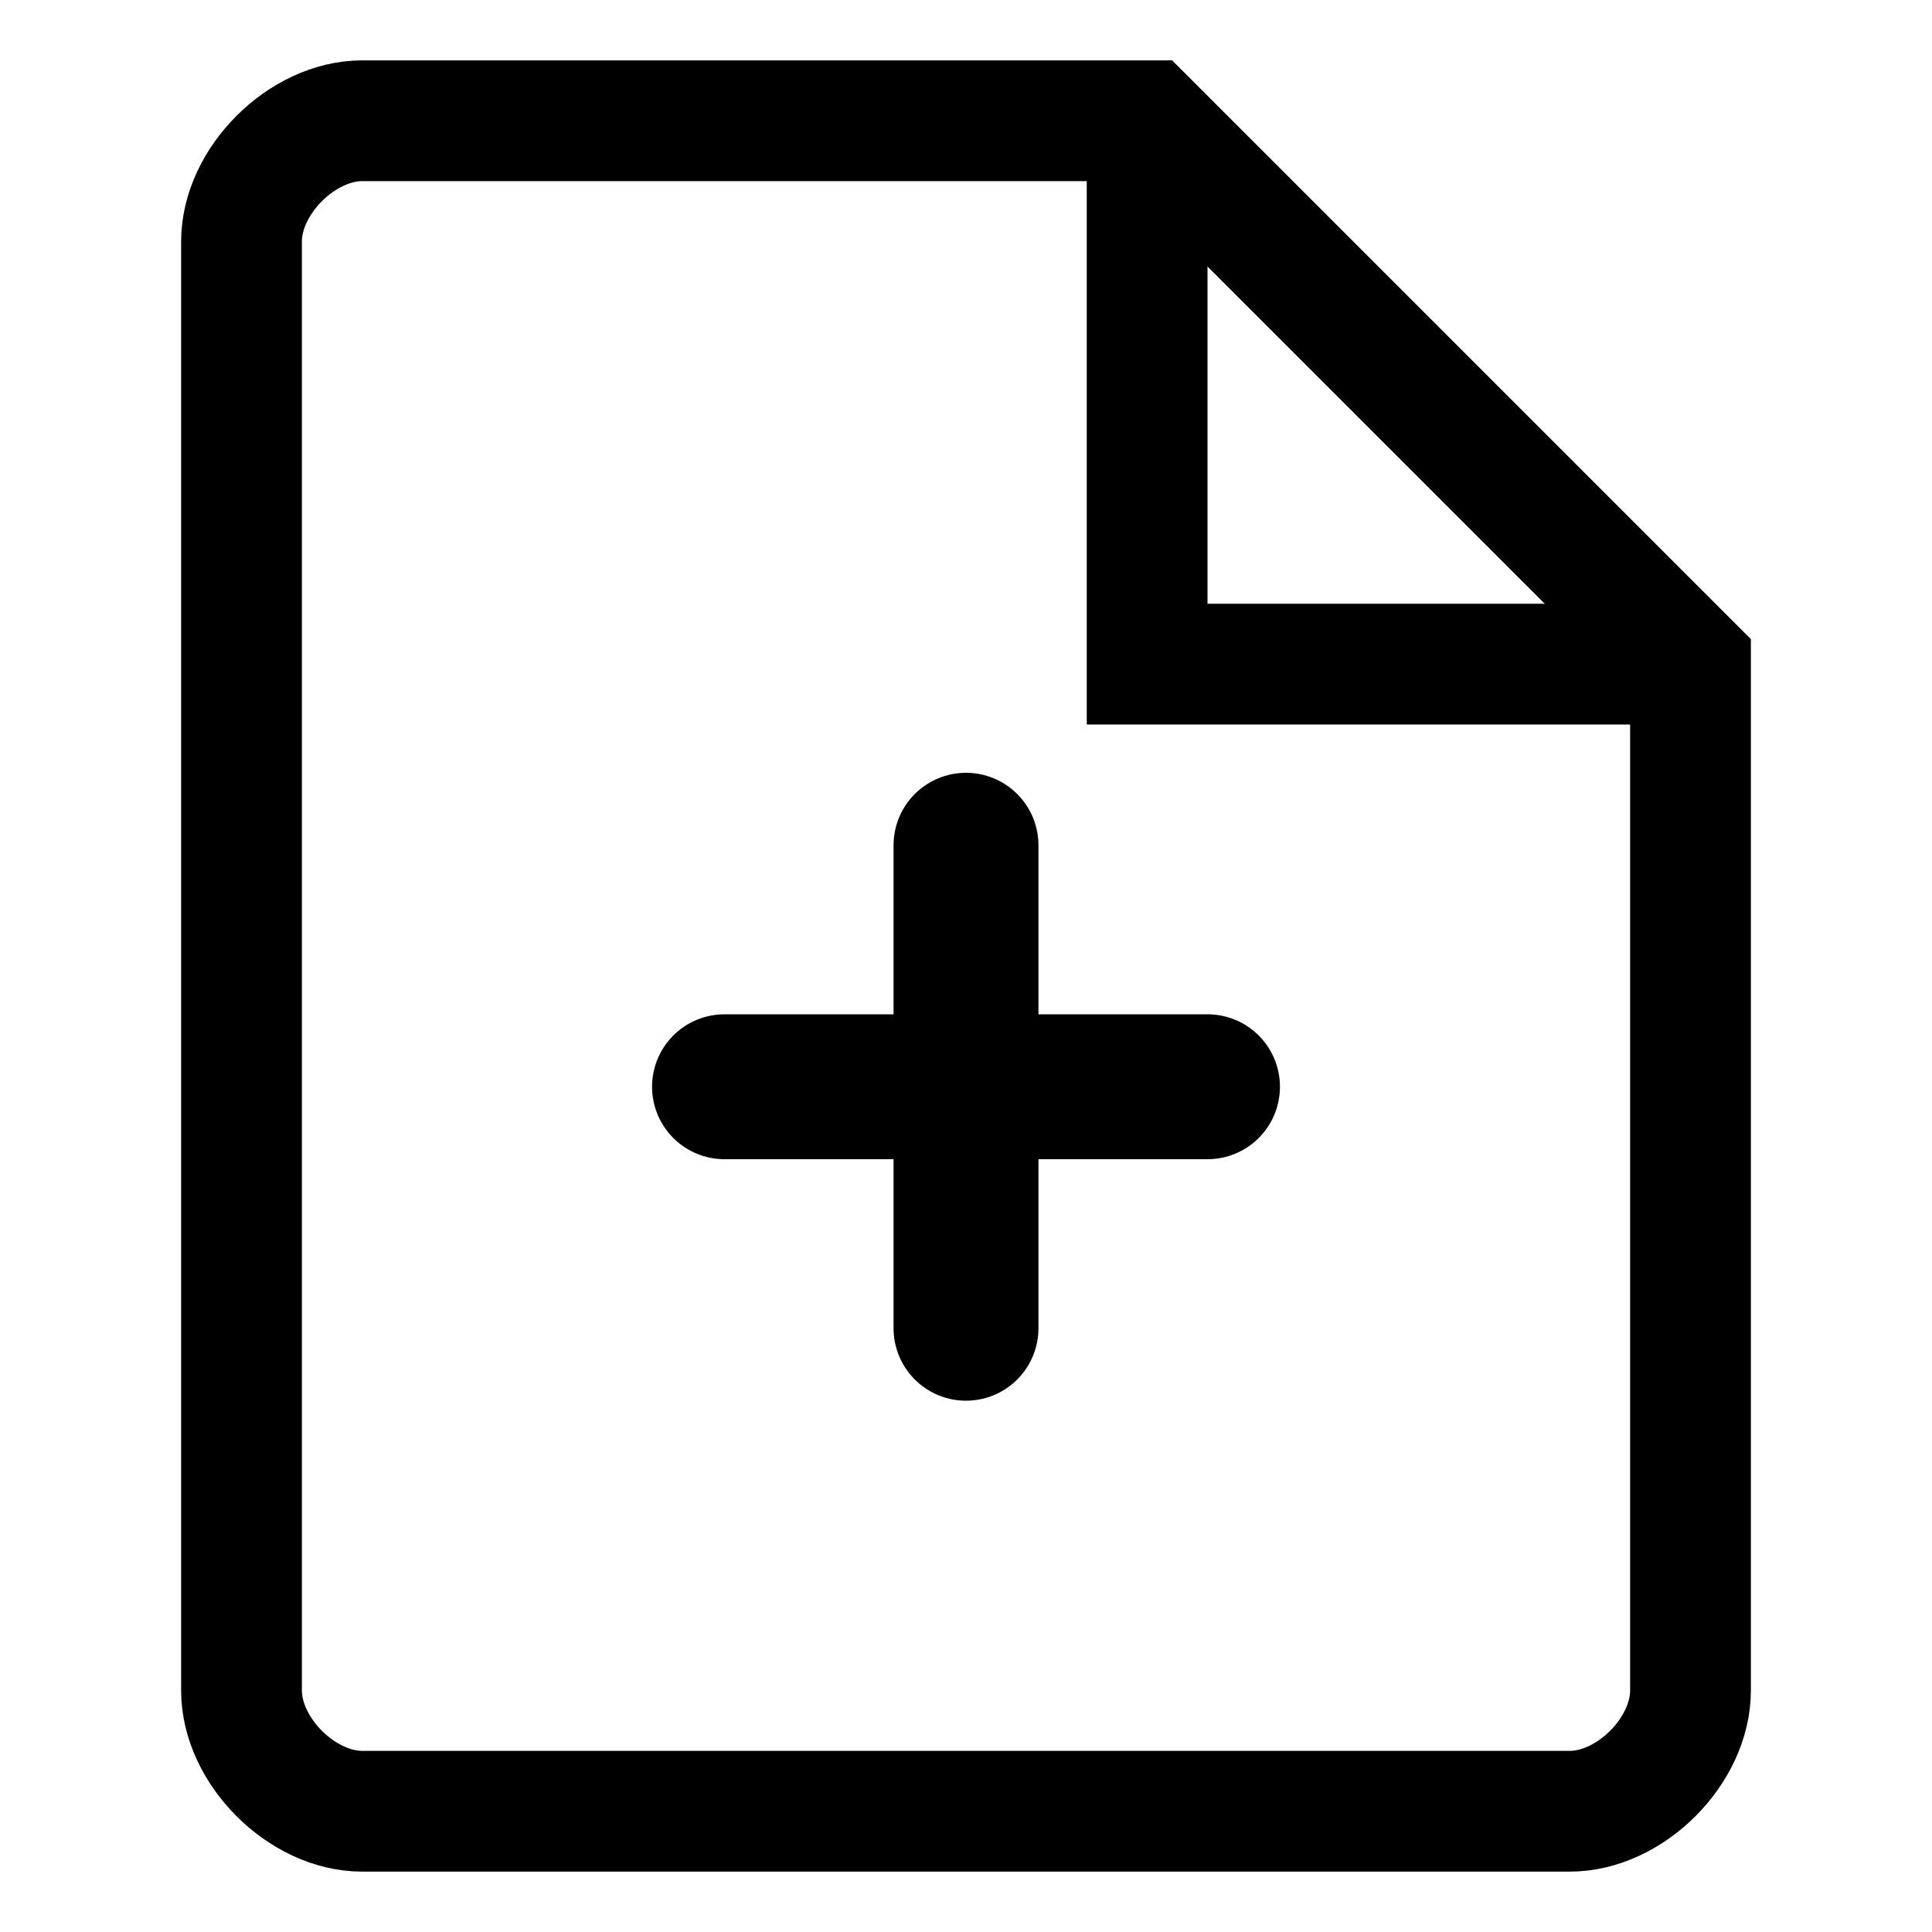 <svg width="16" height="16" viewBox="0 0 16 16" fill="none" xmlns="http://www.w3.org/2000/svg">
<path d="M9.5 1H3C2.5 1 2 1.5 2 2V14C2 14.5 2.5 15 3 15H13C13.5 15 14 14.5 14 14V5.5L9.5 1Z" stroke="currentColor" stroke-width="1" fill="none"/>
<path d="M9.5 1V5.5H14" stroke="currentColor" stroke-width="1" fill="none"/>
<path d="M8 7V11M6 9H10" stroke="currentColor" stroke-width="1.2" stroke-linecap="round"/>
</svg>
